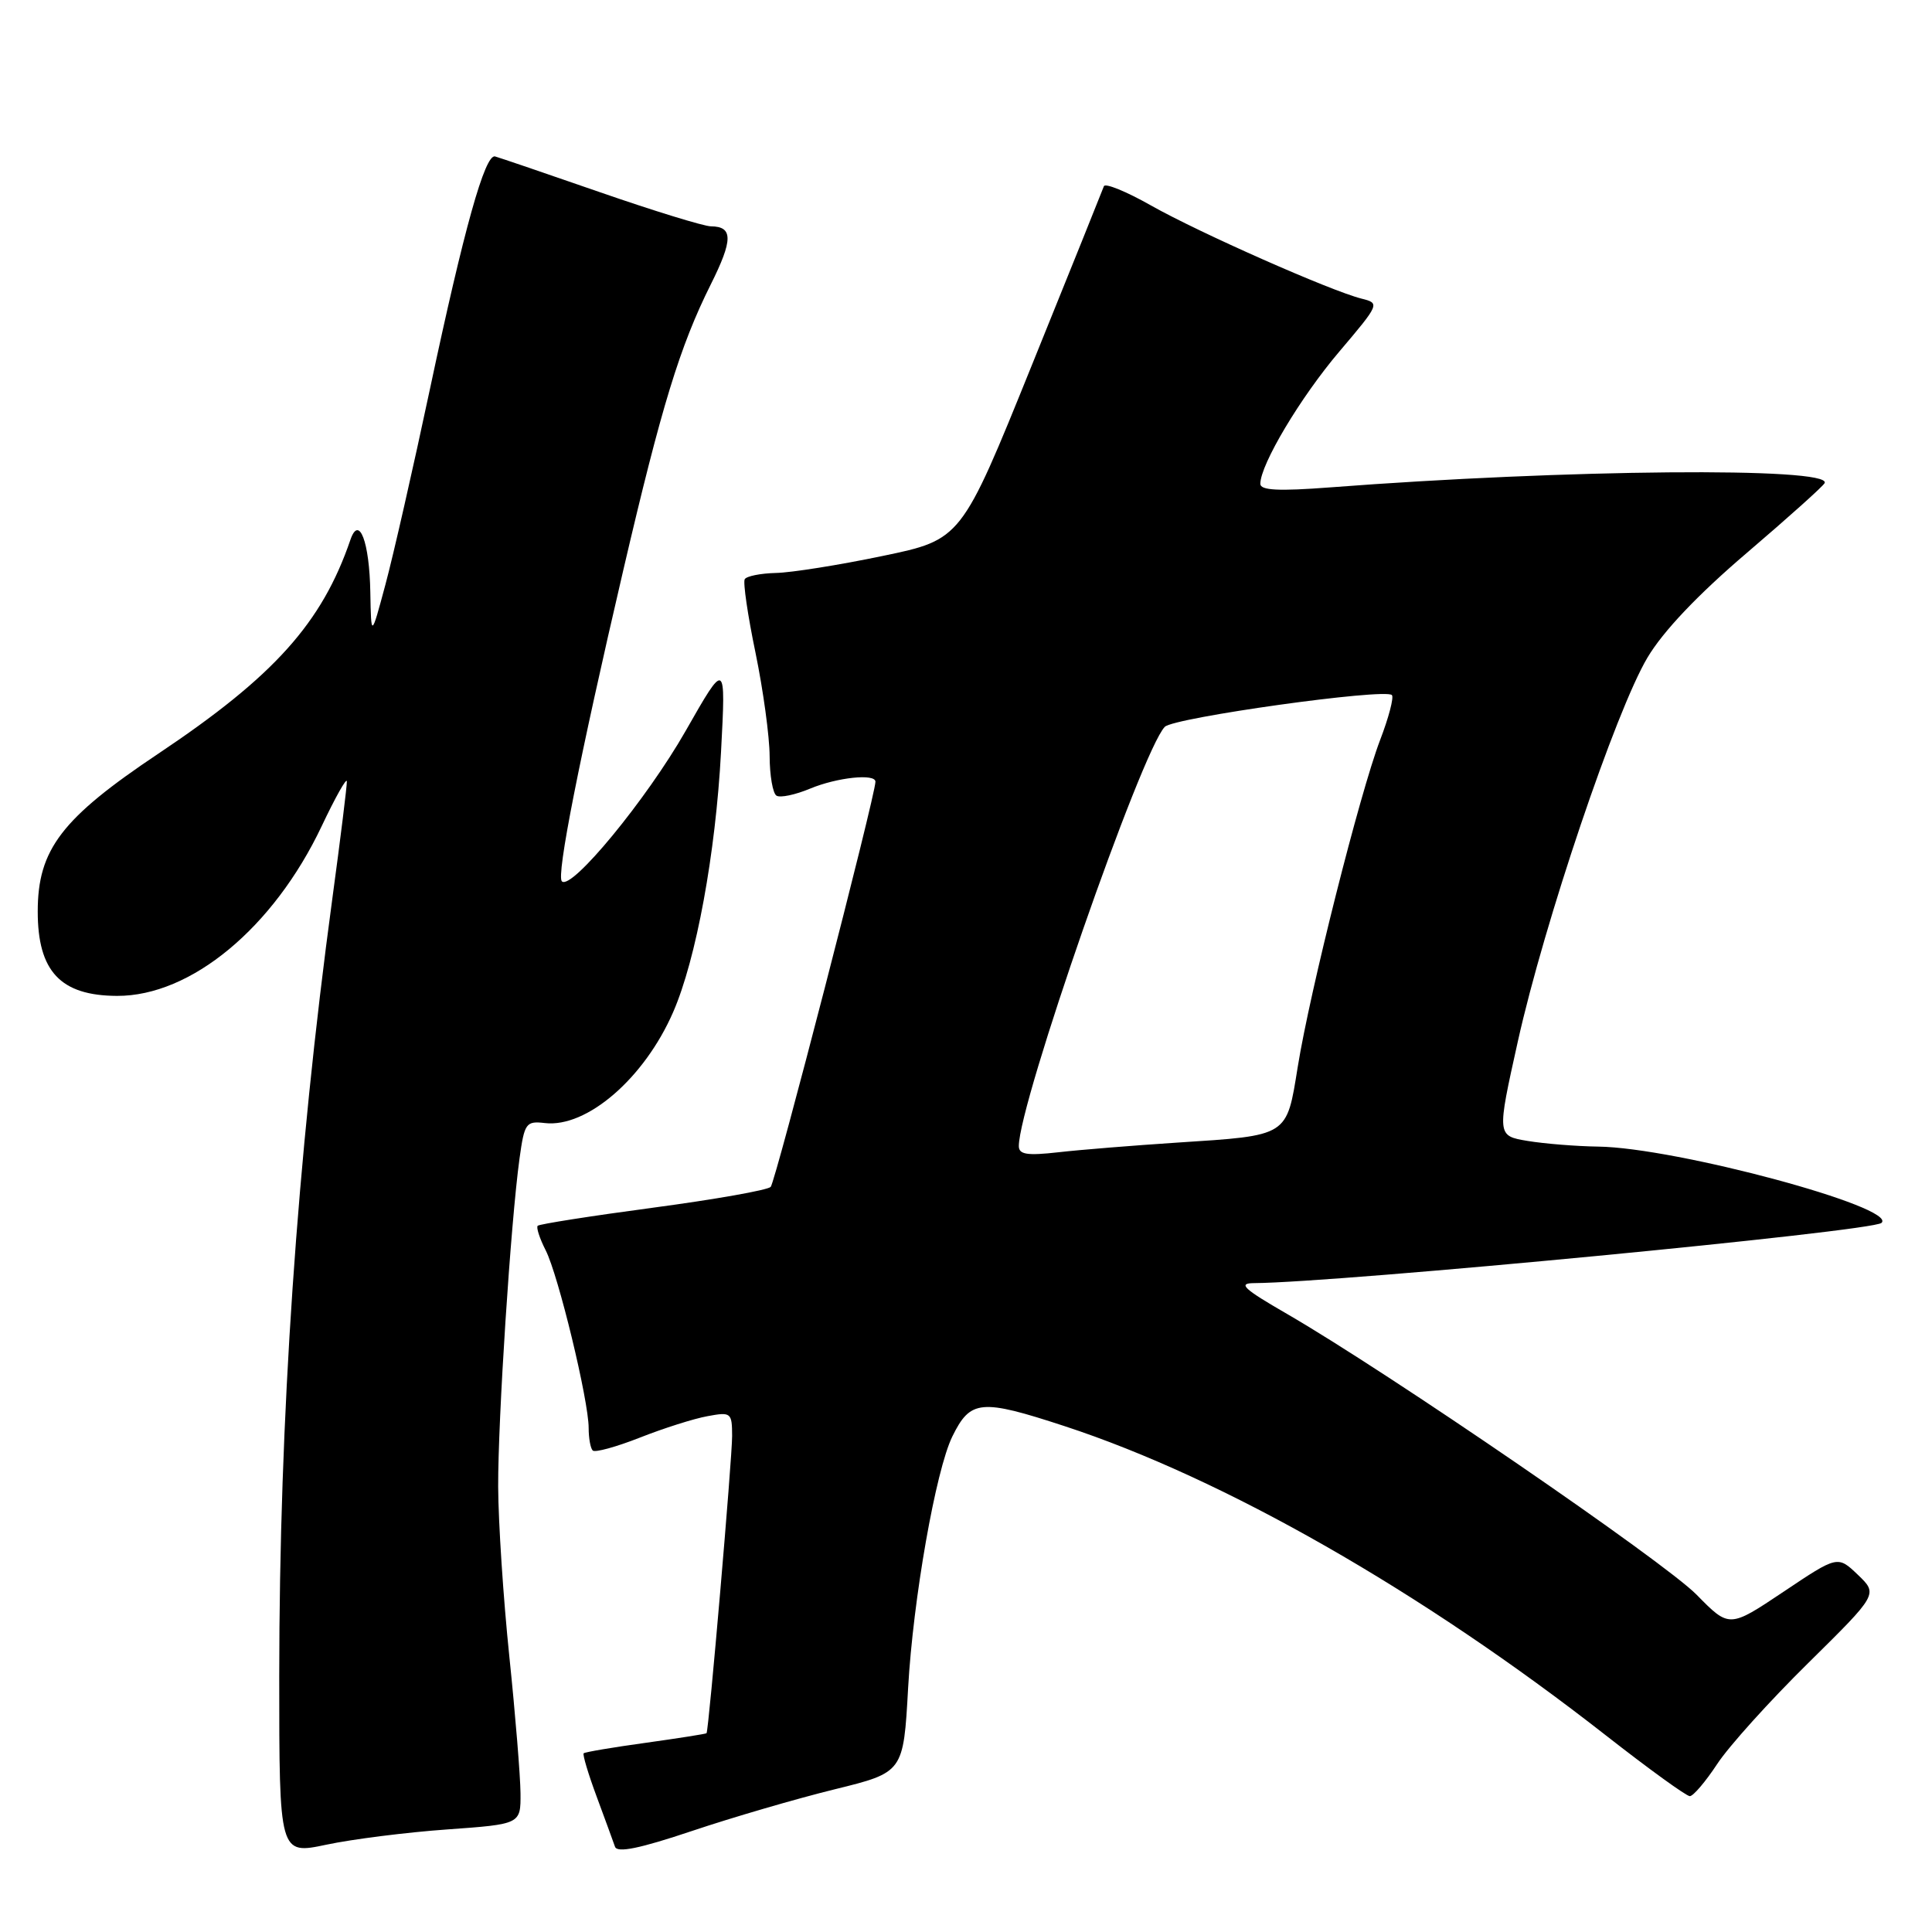 <?xml version="1.0" encoding="UTF-8" standalone="no"?>
<!DOCTYPE svg PUBLIC "-//W3C//DTD SVG 1.1//EN" "http://www.w3.org/Graphics/SVG/1.1/DTD/svg11.dtd" >
<svg xmlns="http://www.w3.org/2000/svg" xmlns:xlink="http://www.w3.org/1999/xlink" version="1.1" viewBox="0 0 256 256">
 <g >
 <path fill="currentColor"
d=" M 59.25 242.41 C 69.00 241.71 69.00 241.71 68.97 237.61 C 68.95 235.35 68.29 227.20 67.49 219.50 C 66.69 211.80 66.03 201.68 66.01 197.00 C 65.98 188.07 67.67 162.02 68.84 153.50 C 69.49 148.81 69.70 148.52 72.19 148.81 C 77.76 149.46 85.39 142.86 89.20 134.10 C 92.25 127.10 94.82 113.10 95.54 99.63 C 96.18 87.50 96.18 87.50 90.84 96.87 C 85.69 105.90 75.70 118.04 74.45 116.78 C 73.70 116.03 76.74 100.62 82.60 75.50 C 87.67 53.77 90.09 45.89 94.17 37.71 C 97.14 31.77 97.15 30.01 94.19 29.99 C 93.26 29.98 86.65 27.95 79.50 25.47 C 72.35 22.99 66.10 20.86 65.60 20.73 C 64.26 20.38 61.48 30.32 56.98 51.50 C 54.76 61.95 52.10 73.65 51.06 77.50 C 49.18 84.50 49.18 84.50 49.07 78.50 C 48.96 71.79 47.58 68.16 46.43 71.53 C 42.66 82.55 36.33 89.60 21.00 99.85 C 8.16 108.43 5.00 112.56 5.00 120.78 C 5.00 128.71 8.02 131.93 15.50 131.96 C 25.30 132.00 36.23 122.94 42.61 109.50 C 44.43 105.65 45.94 102.97 45.96 103.54 C 45.98 104.12 45.12 111.09 44.04 119.04 C 39.35 153.65 37.01 187.85 37.00 222.13 C 37.00 245.75 37.00 245.75 43.25 244.43 C 46.69 243.70 53.89 242.79 59.25 242.41 Z  M 110.61 237.09 C 119.71 234.85 119.71 234.85 120.33 223.67 C 120.99 211.90 123.99 194.83 126.19 190.34 C 128.59 185.46 129.95 185.33 141.06 188.97 C 162.18 195.89 188.42 210.88 212.79 229.95 C 218.45 234.38 223.45 238.00 223.91 238.00 C 224.36 238.00 225.99 236.09 227.53 233.75 C 229.06 231.41 234.49 225.39 239.59 220.37 C 248.85 211.23 248.85 211.23 246.18 208.67 C 243.50 206.11 243.50 206.11 236.32 210.92 C 229.14 215.72 229.14 215.72 224.82 211.32 C 220.52 206.93 183.84 181.79 170.50 174.08 C 164.75 170.76 163.98 170.03 166.17 170.02 C 177.54 169.94 248.10 163.17 249.31 162.04 C 251.49 160.00 222.07 152.07 211.77 151.93 C 208.87 151.89 204.66 151.55 202.42 151.18 C 198.34 150.50 198.34 150.50 201.12 138.00 C 204.63 122.22 214.10 94.18 218.30 87.13 C 220.38 83.63 225.00 78.77 231.50 73.23 C 237.00 68.53 241.63 64.38 241.78 64.00 C 242.65 61.87 207.52 62.18 176.25 64.58 C 169.42 65.10 167.00 64.98 167.00 64.11 C 167.00 61.56 172.32 52.64 177.47 46.58 C 182.82 40.27 182.86 40.18 180.41 39.57 C 176.31 38.54 158.91 30.84 152.52 27.23 C 149.24 25.37 146.42 24.22 146.27 24.68 C 146.11 25.13 141.80 35.85 136.68 48.50 C 127.38 71.50 127.38 71.50 116.94 73.67 C 111.20 74.87 104.84 75.88 102.81 75.92 C 100.78 75.97 98.92 76.34 98.68 76.75 C 98.44 77.16 99.08 81.55 100.11 86.50 C 101.13 91.45 101.97 97.61 101.98 100.19 C 101.99 102.77 102.40 105.13 102.89 105.43 C 103.39 105.74 105.40 105.31 107.36 104.49 C 110.92 103.01 116.00 102.47 116.00 103.58 C 116.00 105.40 102.75 156.63 102.12 157.27 C 101.70 157.70 94.67 158.94 86.50 160.03 C 78.33 161.12 71.47 162.20 71.25 162.42 C 71.03 162.63 71.50 164.09 72.30 165.66 C 73.98 168.94 78.00 185.57 78.00 189.21 C 78.00 190.56 78.24 191.91 78.54 192.20 C 78.83 192.50 81.64 191.73 84.79 190.49 C 87.93 189.25 91.96 187.97 93.75 187.65 C 96.87 187.07 97.00 187.18 97.01 190.28 C 97.02 193.20 93.92 229.28 93.62 229.66 C 93.56 229.75 89.93 230.32 85.57 230.93 C 81.21 231.53 77.50 232.16 77.34 232.32 C 77.18 232.49 77.95 235.07 79.06 238.06 C 80.17 241.05 81.26 244.04 81.49 244.70 C 81.78 245.55 84.76 244.94 91.70 242.61 C 97.09 240.80 105.60 238.32 110.61 237.09 Z  M 135.00 151.86 C 135.00 146.16 151.26 99.47 154.34 96.31 C 155.54 95.08 183.50 91.17 184.43 92.10 C 184.72 92.38 184.02 95.07 182.87 98.06 C 180.19 105.09 173.58 131.28 171.96 141.35 C 170.46 150.65 170.80 150.44 156.00 151.40 C 150.22 151.78 143.14 152.35 140.25 152.68 C 136.10 153.15 135.00 152.98 135.00 151.86 Z "/>
</g>
</svg>